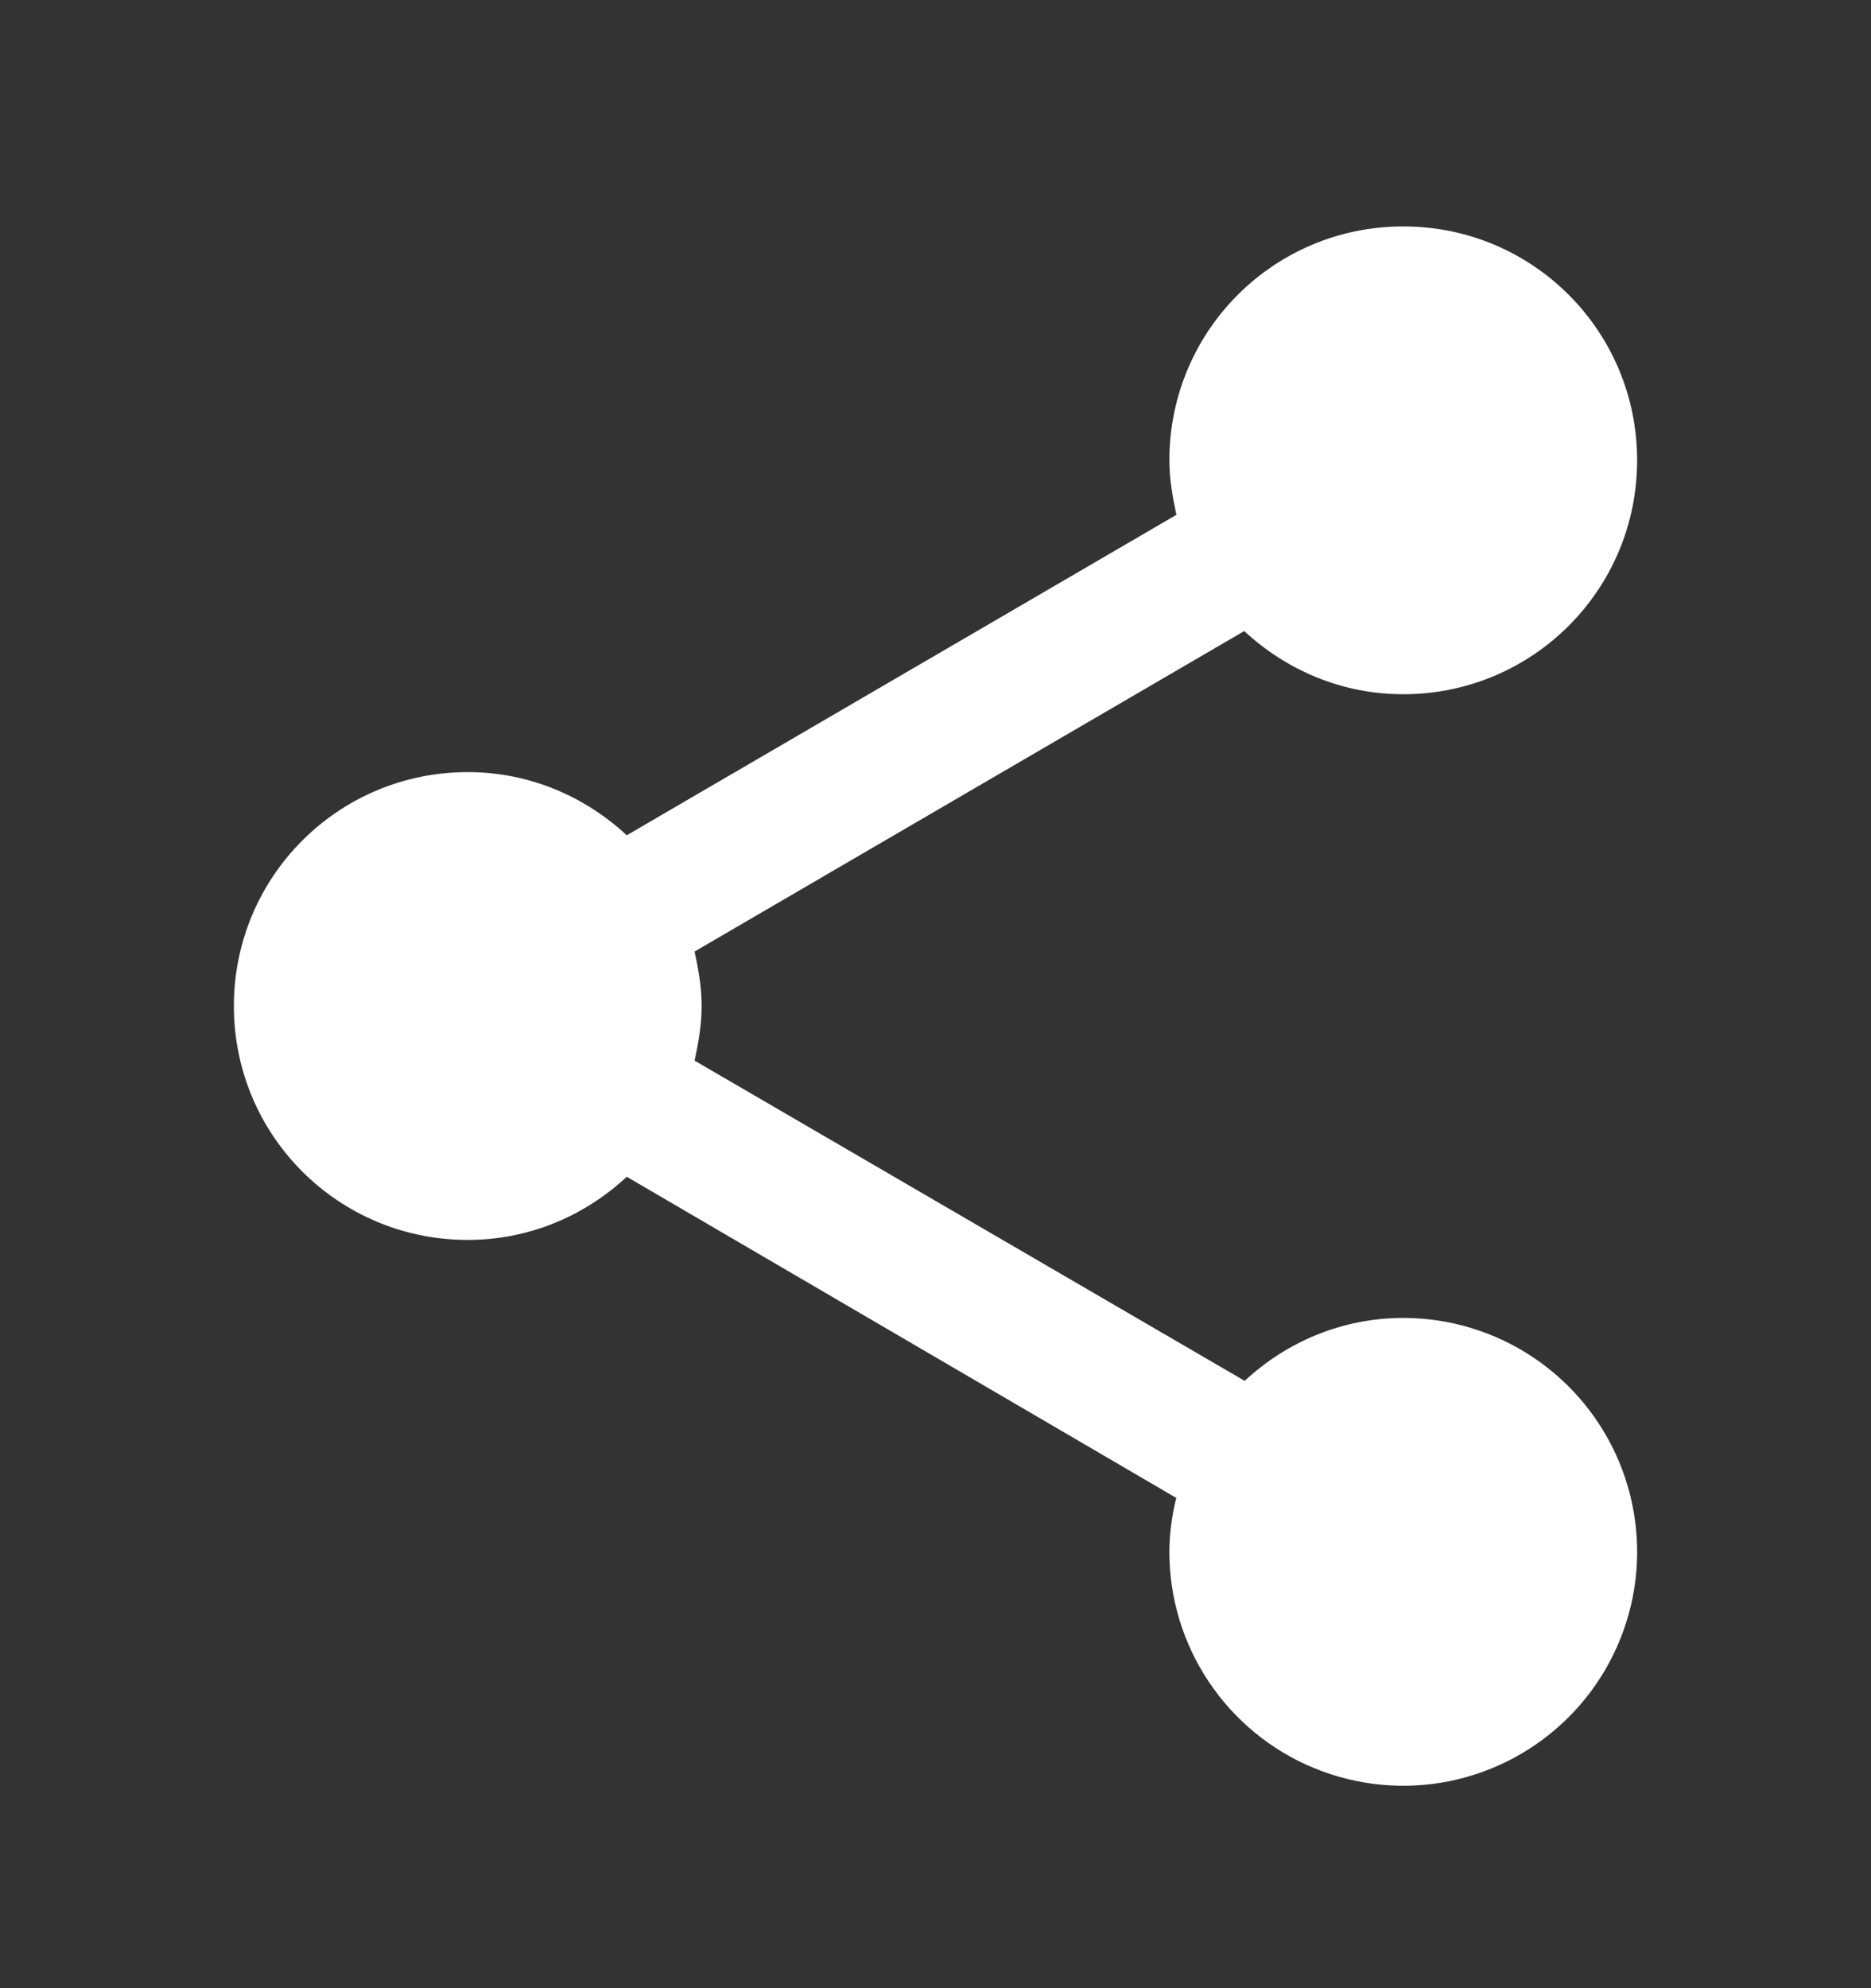 <svg width="16" height="17" viewBox="0 0 16 17" fill="none" xmlns="http://www.w3.org/2000/svg">
<rect x="0" y="0" width="16" height="17" fill="#333333" stroke="none"/>
<path d="M12 11.269C11.475 11.269 11 11.476 10.644 11.807L5.94 9.069C5.973 8.916 6 8.762 6 8.602C6 8.442 5.973 8.289 5.94 8.136L10.64 5.396C11 5.729 11.473 5.936 12 5.936C13.107 5.936 14 5.042 14 3.936C14 2.829 13.107 1.936 12 1.936C10.893 1.936 10 2.829 10 3.936C10 4.096 10.027 4.249 10.06 4.402L5.36 7.142C5 6.809 4.527 6.602 4 6.602C2.893 6.602 2 7.496 2 8.602C2 9.709 2.893 10.602 4 10.602C4.527 10.602 5 10.396 5.36 10.062L10.059 12.808C10.021 12.959 10.001 13.114 10 13.269C10 13.665 10.117 14.051 10.337 14.38C10.557 14.709 10.869 14.966 11.235 15.117C11.6 15.268 12.002 15.308 12.39 15.231C12.778 15.153 13.134 14.963 13.414 14.683C13.694 14.404 13.884 14.047 13.962 13.659C14.039 13.271 13.999 12.869 13.848 12.504C13.696 12.138 13.44 11.826 13.111 11.606C12.782 11.386 12.396 11.269 12 11.269Z" fill="white"/>
</svg>
